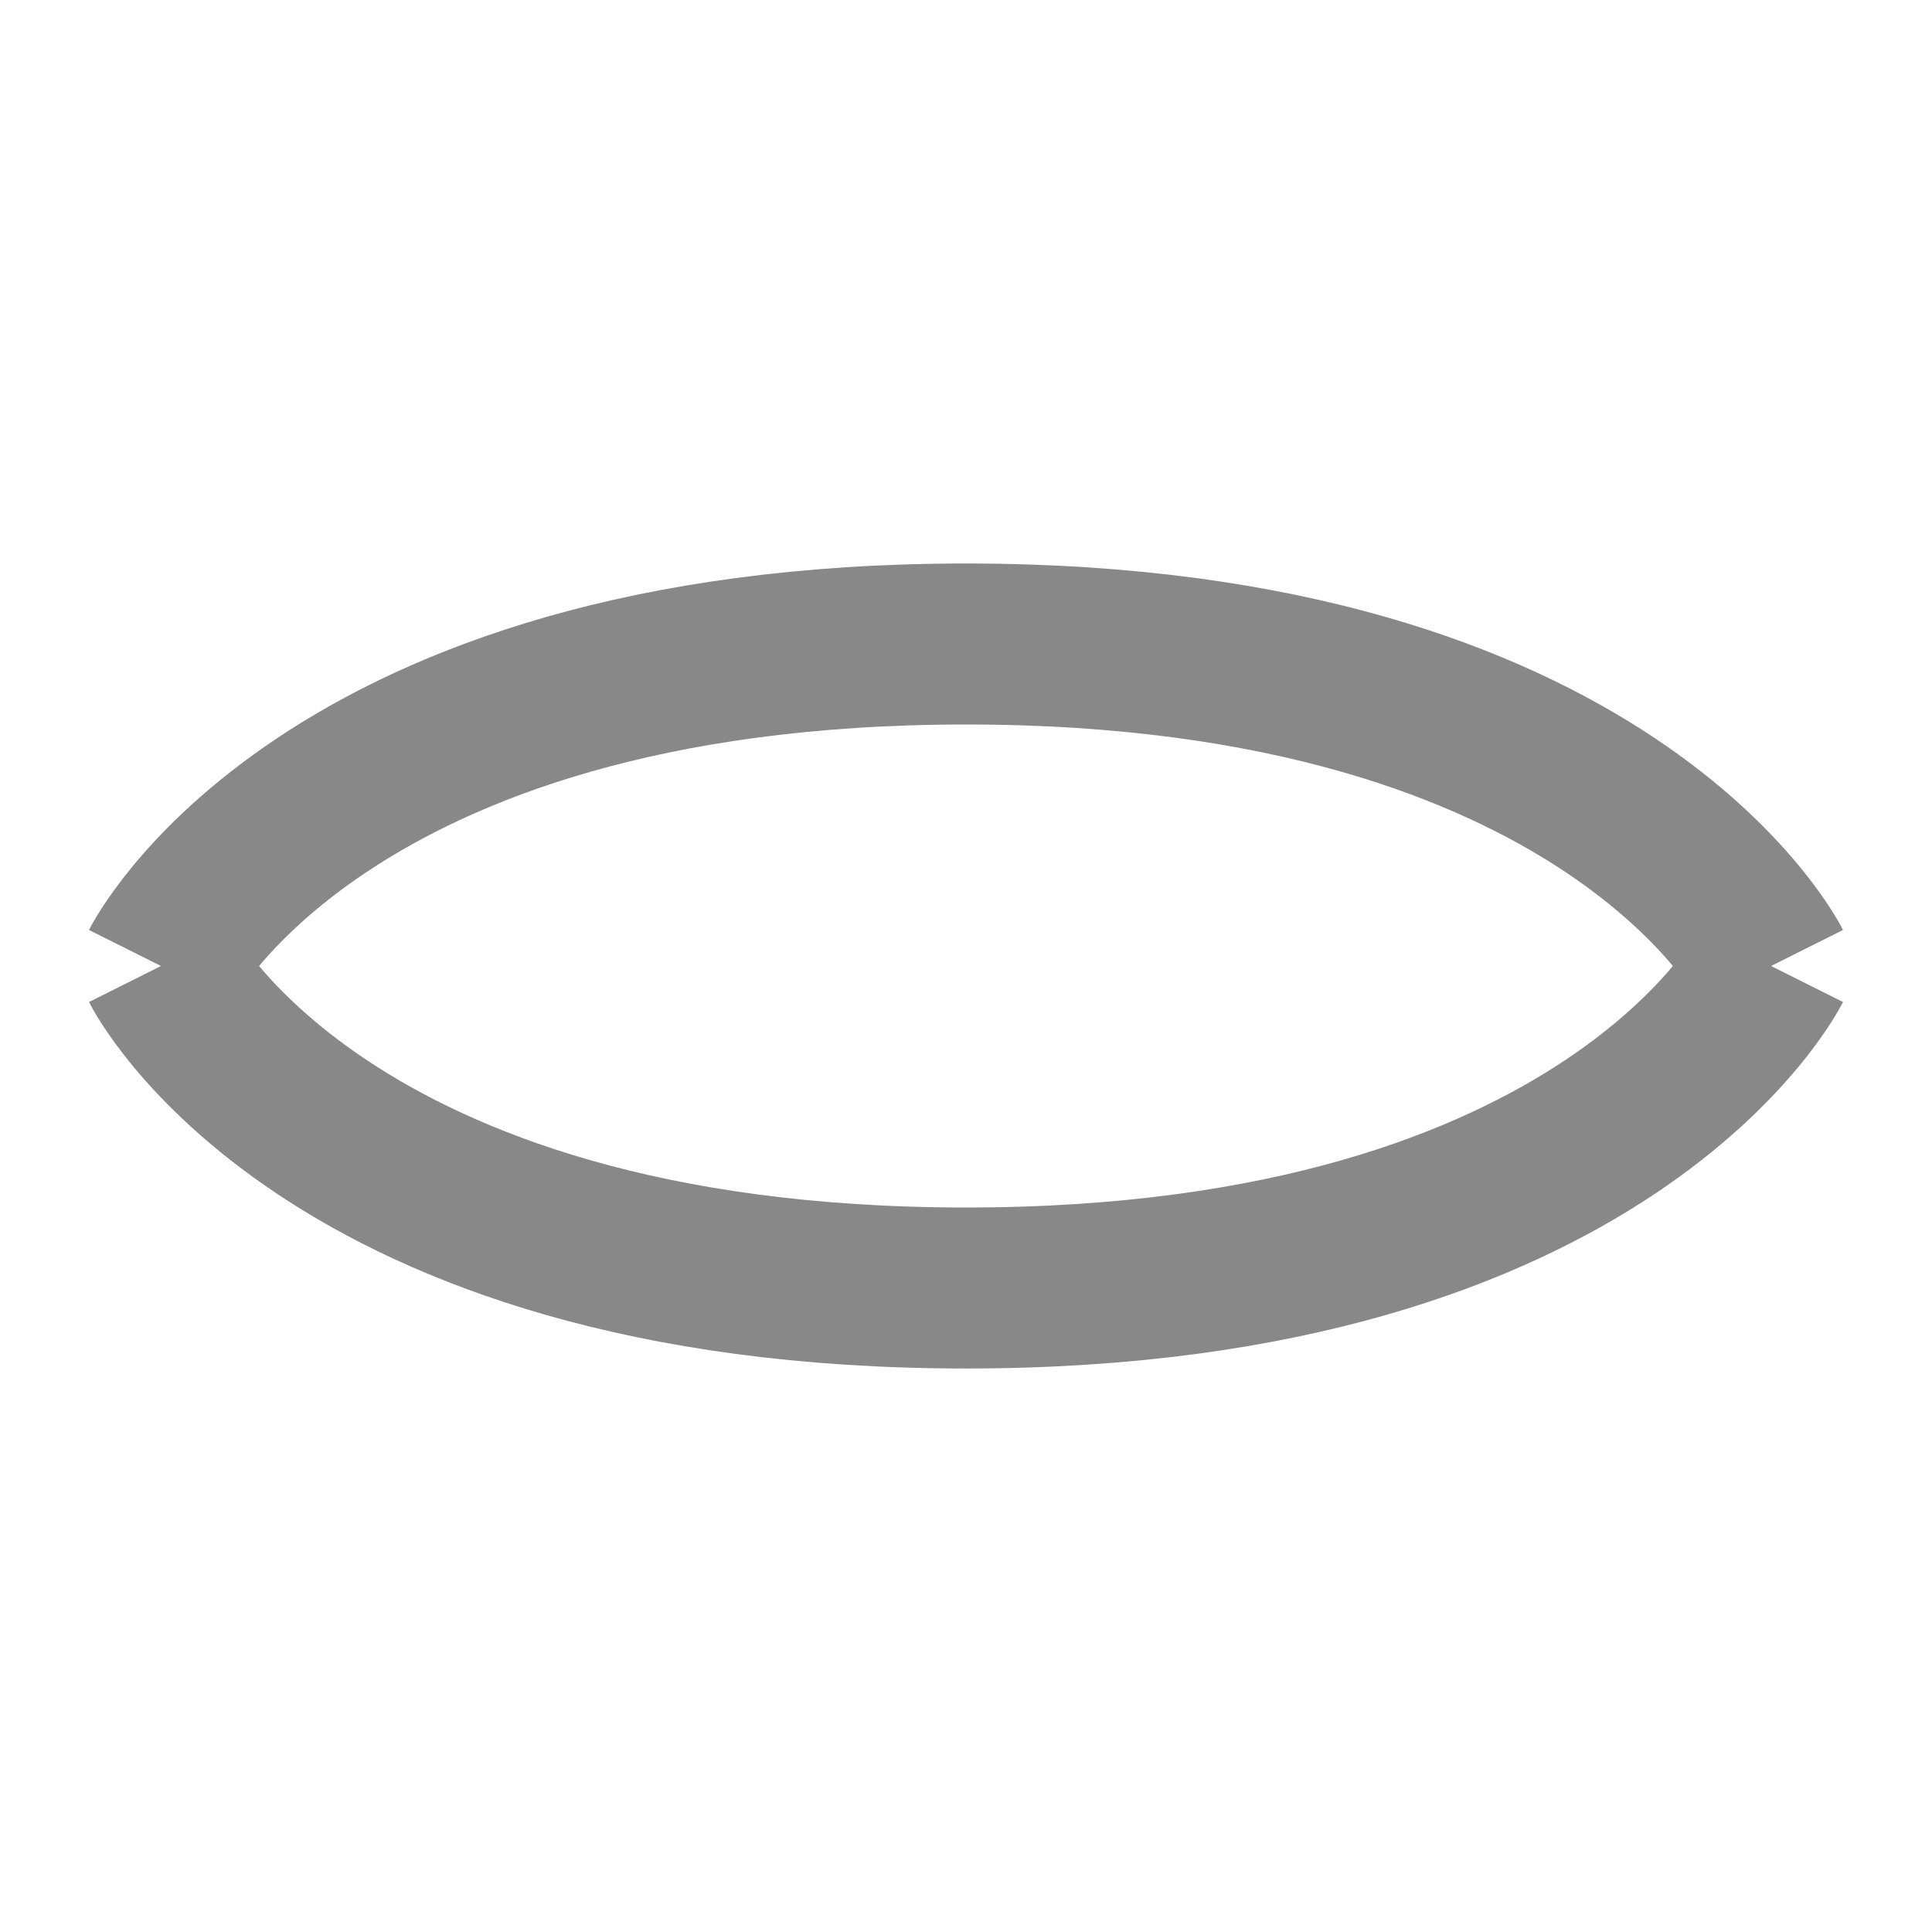 <svg xmlns="http://www.w3.org/2000/svg" width="24" height="24" fill="none" viewBox="0 0 24 24"><path d="M2 12s2 4 10 4 10-4 10-4" stroke="#888" stroke-width="2" fill="none"/><path d="M2 12s2-4 10-4 10 4 10 4" stroke="#888" stroke-width="2" fill="none"/></svg>
